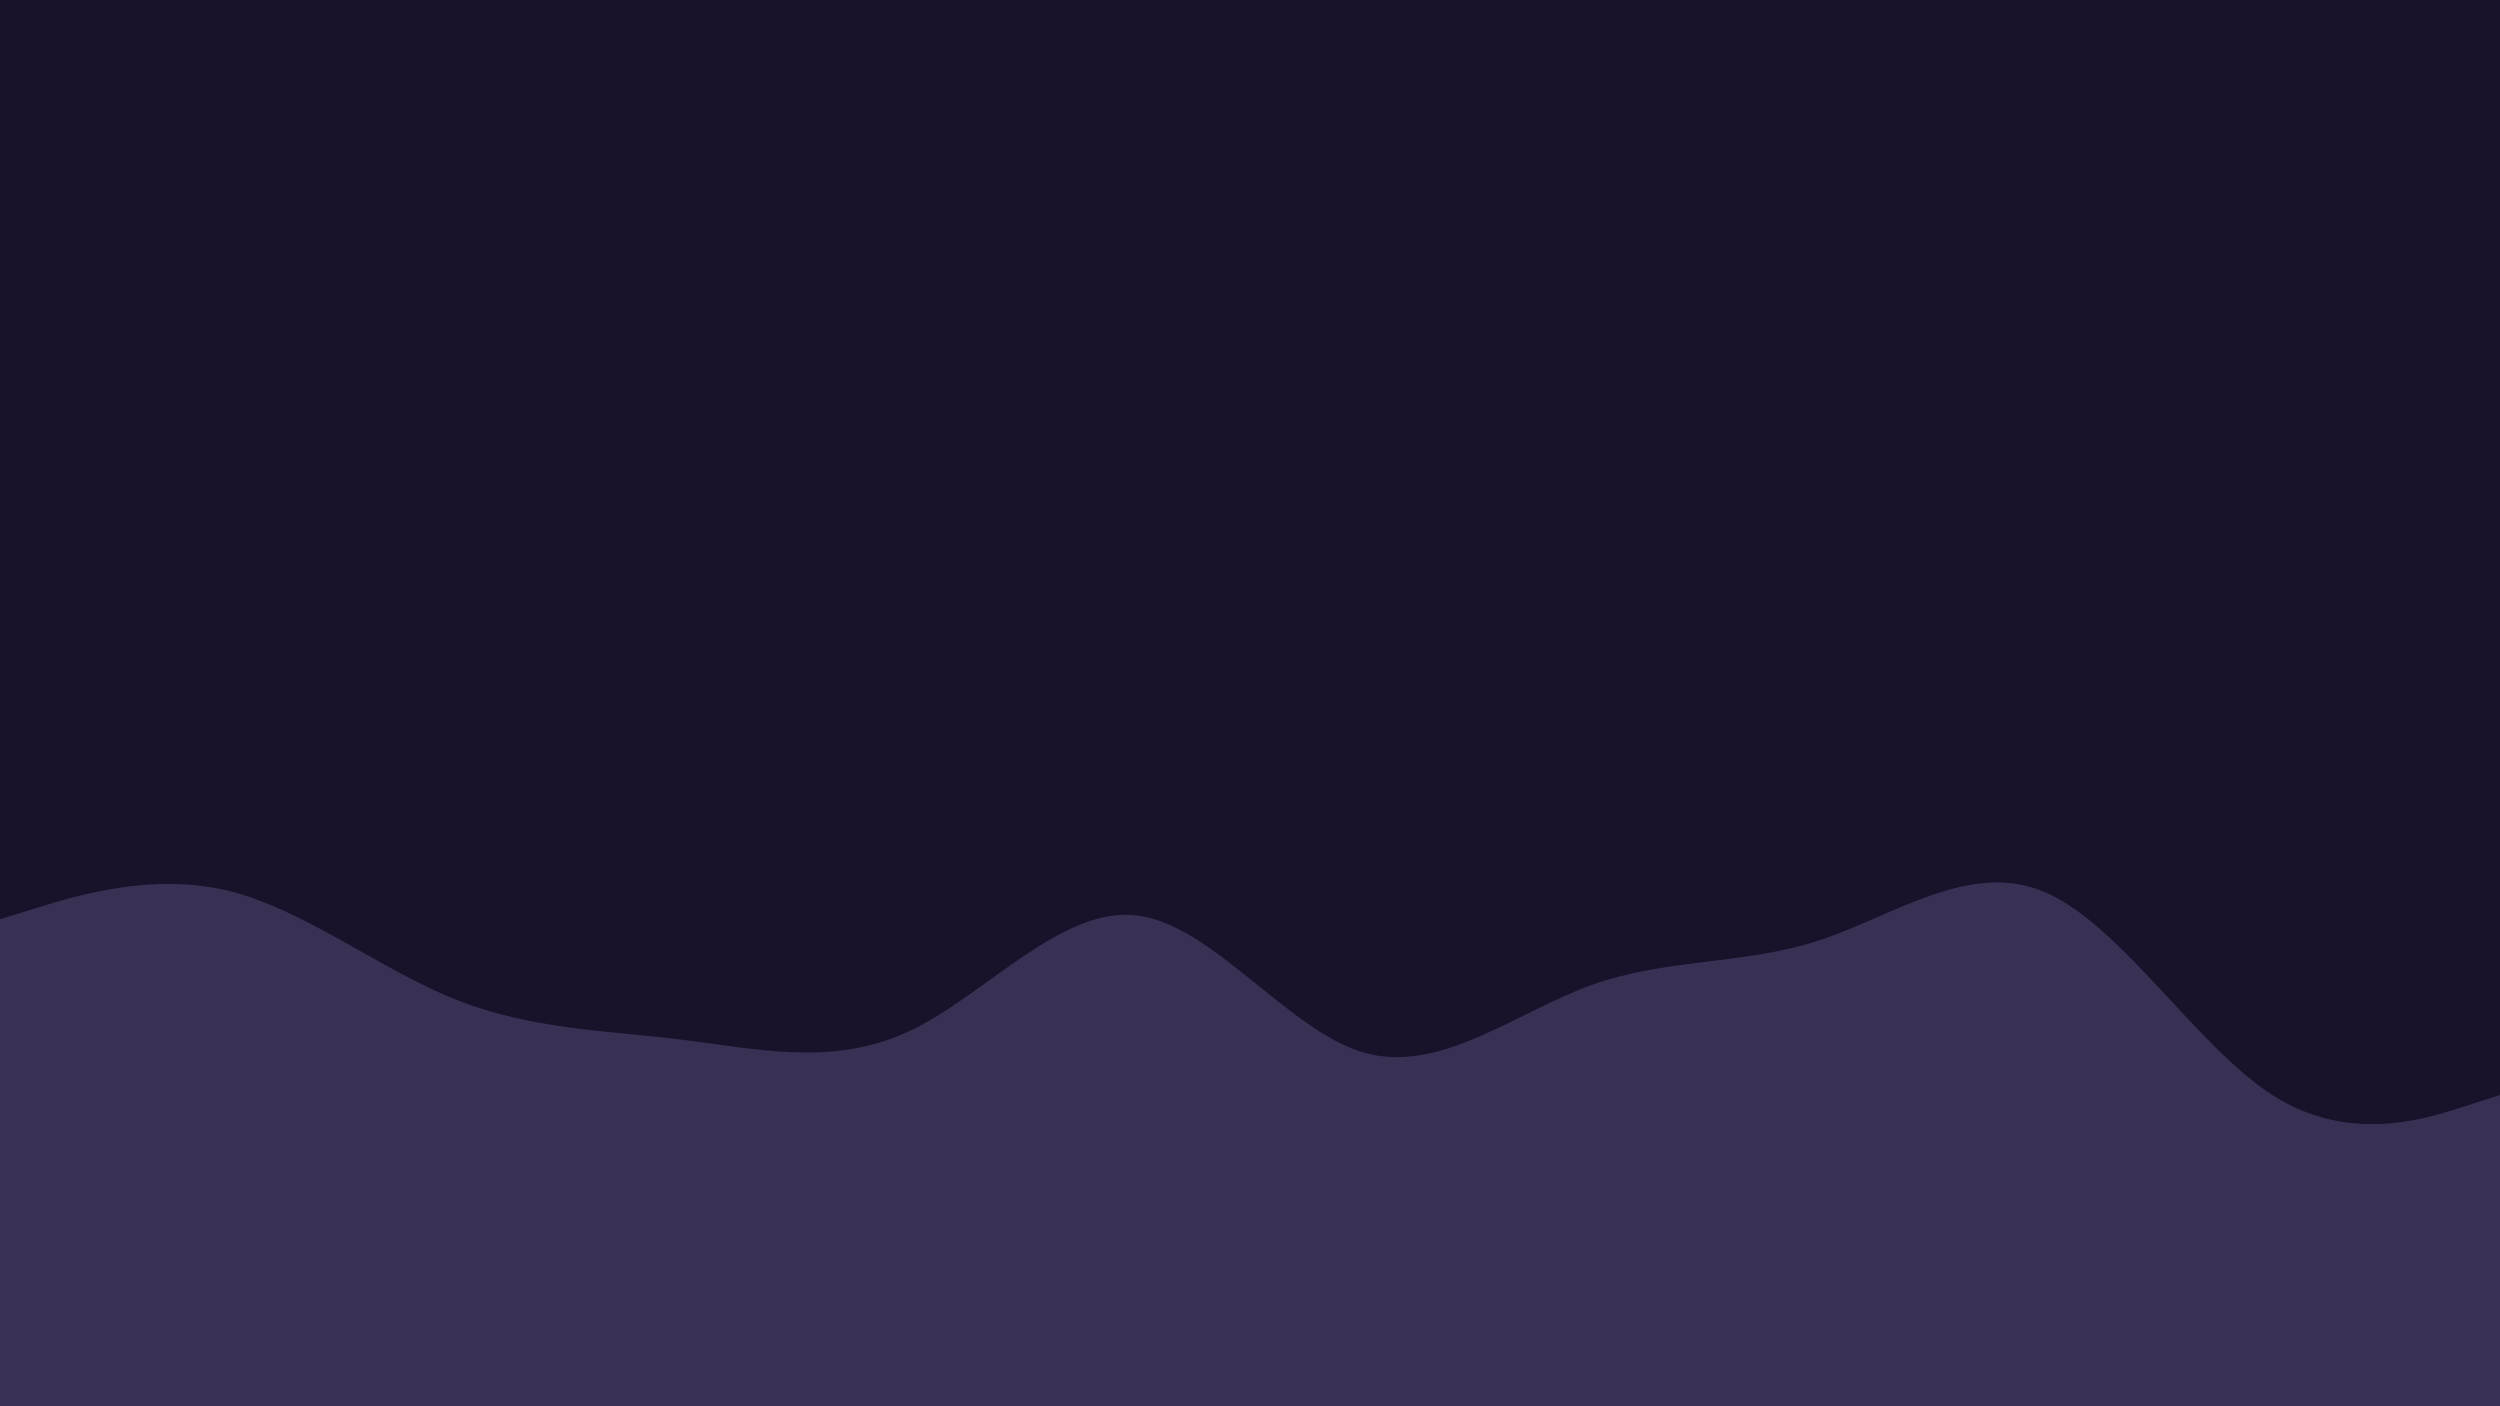 <svg id="visual" viewBox="0 0 1920 1080" width="1920" height="1080" xmlns="http://www.w3.org/2000/svg" xmlns:xlink="http://www.w3.org/1999/xlink" version="1.1"><rect x="0" y="0" width="1920" height="1080" fill="#18122B"></rect><path d="M0 706L29.2 697C58.3 688 116.7 670 174.8 684C233 698 291 744 349.2 767.3C407.3 790.7 465.7 791.3 523.8 798.5C582 805.7 640 819.3 698.2 792C756.3 764.7 814.7 696.3 872.8 703C931 709.7 989 791.3 1047.2 808.3C1105.3 825.3 1163.7 777.7 1221.8 756.7C1280 735.7 1338 741.3 1396.2 722.5C1454.3 703.7 1512.7 660.3 1570.8 685.3C1629 710.3 1687 803.7 1745.2 841C1803.3 878.3 1861.7 859.7 1890.8 850.3L1920 841L1920 1081L1890.8 1081C1861.7 1081 1803.3 1081 1745.2 1081C1687 1081 1629 1081 1570.8 1081C1512.7 1081 1454.3 1081 1396.2 1081C1338 1081 1280 1081 1221.8 1081C1163.7 1081 1105.3 1081 1047.2 1081C989 1081 931 1081 872.8 1081C814.7 1081 756.3 1081 698.2 1081C640 1081 582 1081 523.8 1081C465.7 1081 407.3 1081 349.2 1081C291 1081 233 1081 174.8 1081C116.7 1081 58.3 1081 29.2 1081L0 1081Z" fill="#393053" stroke-linecap="round" stroke-linejoin="miter"></path></svg>